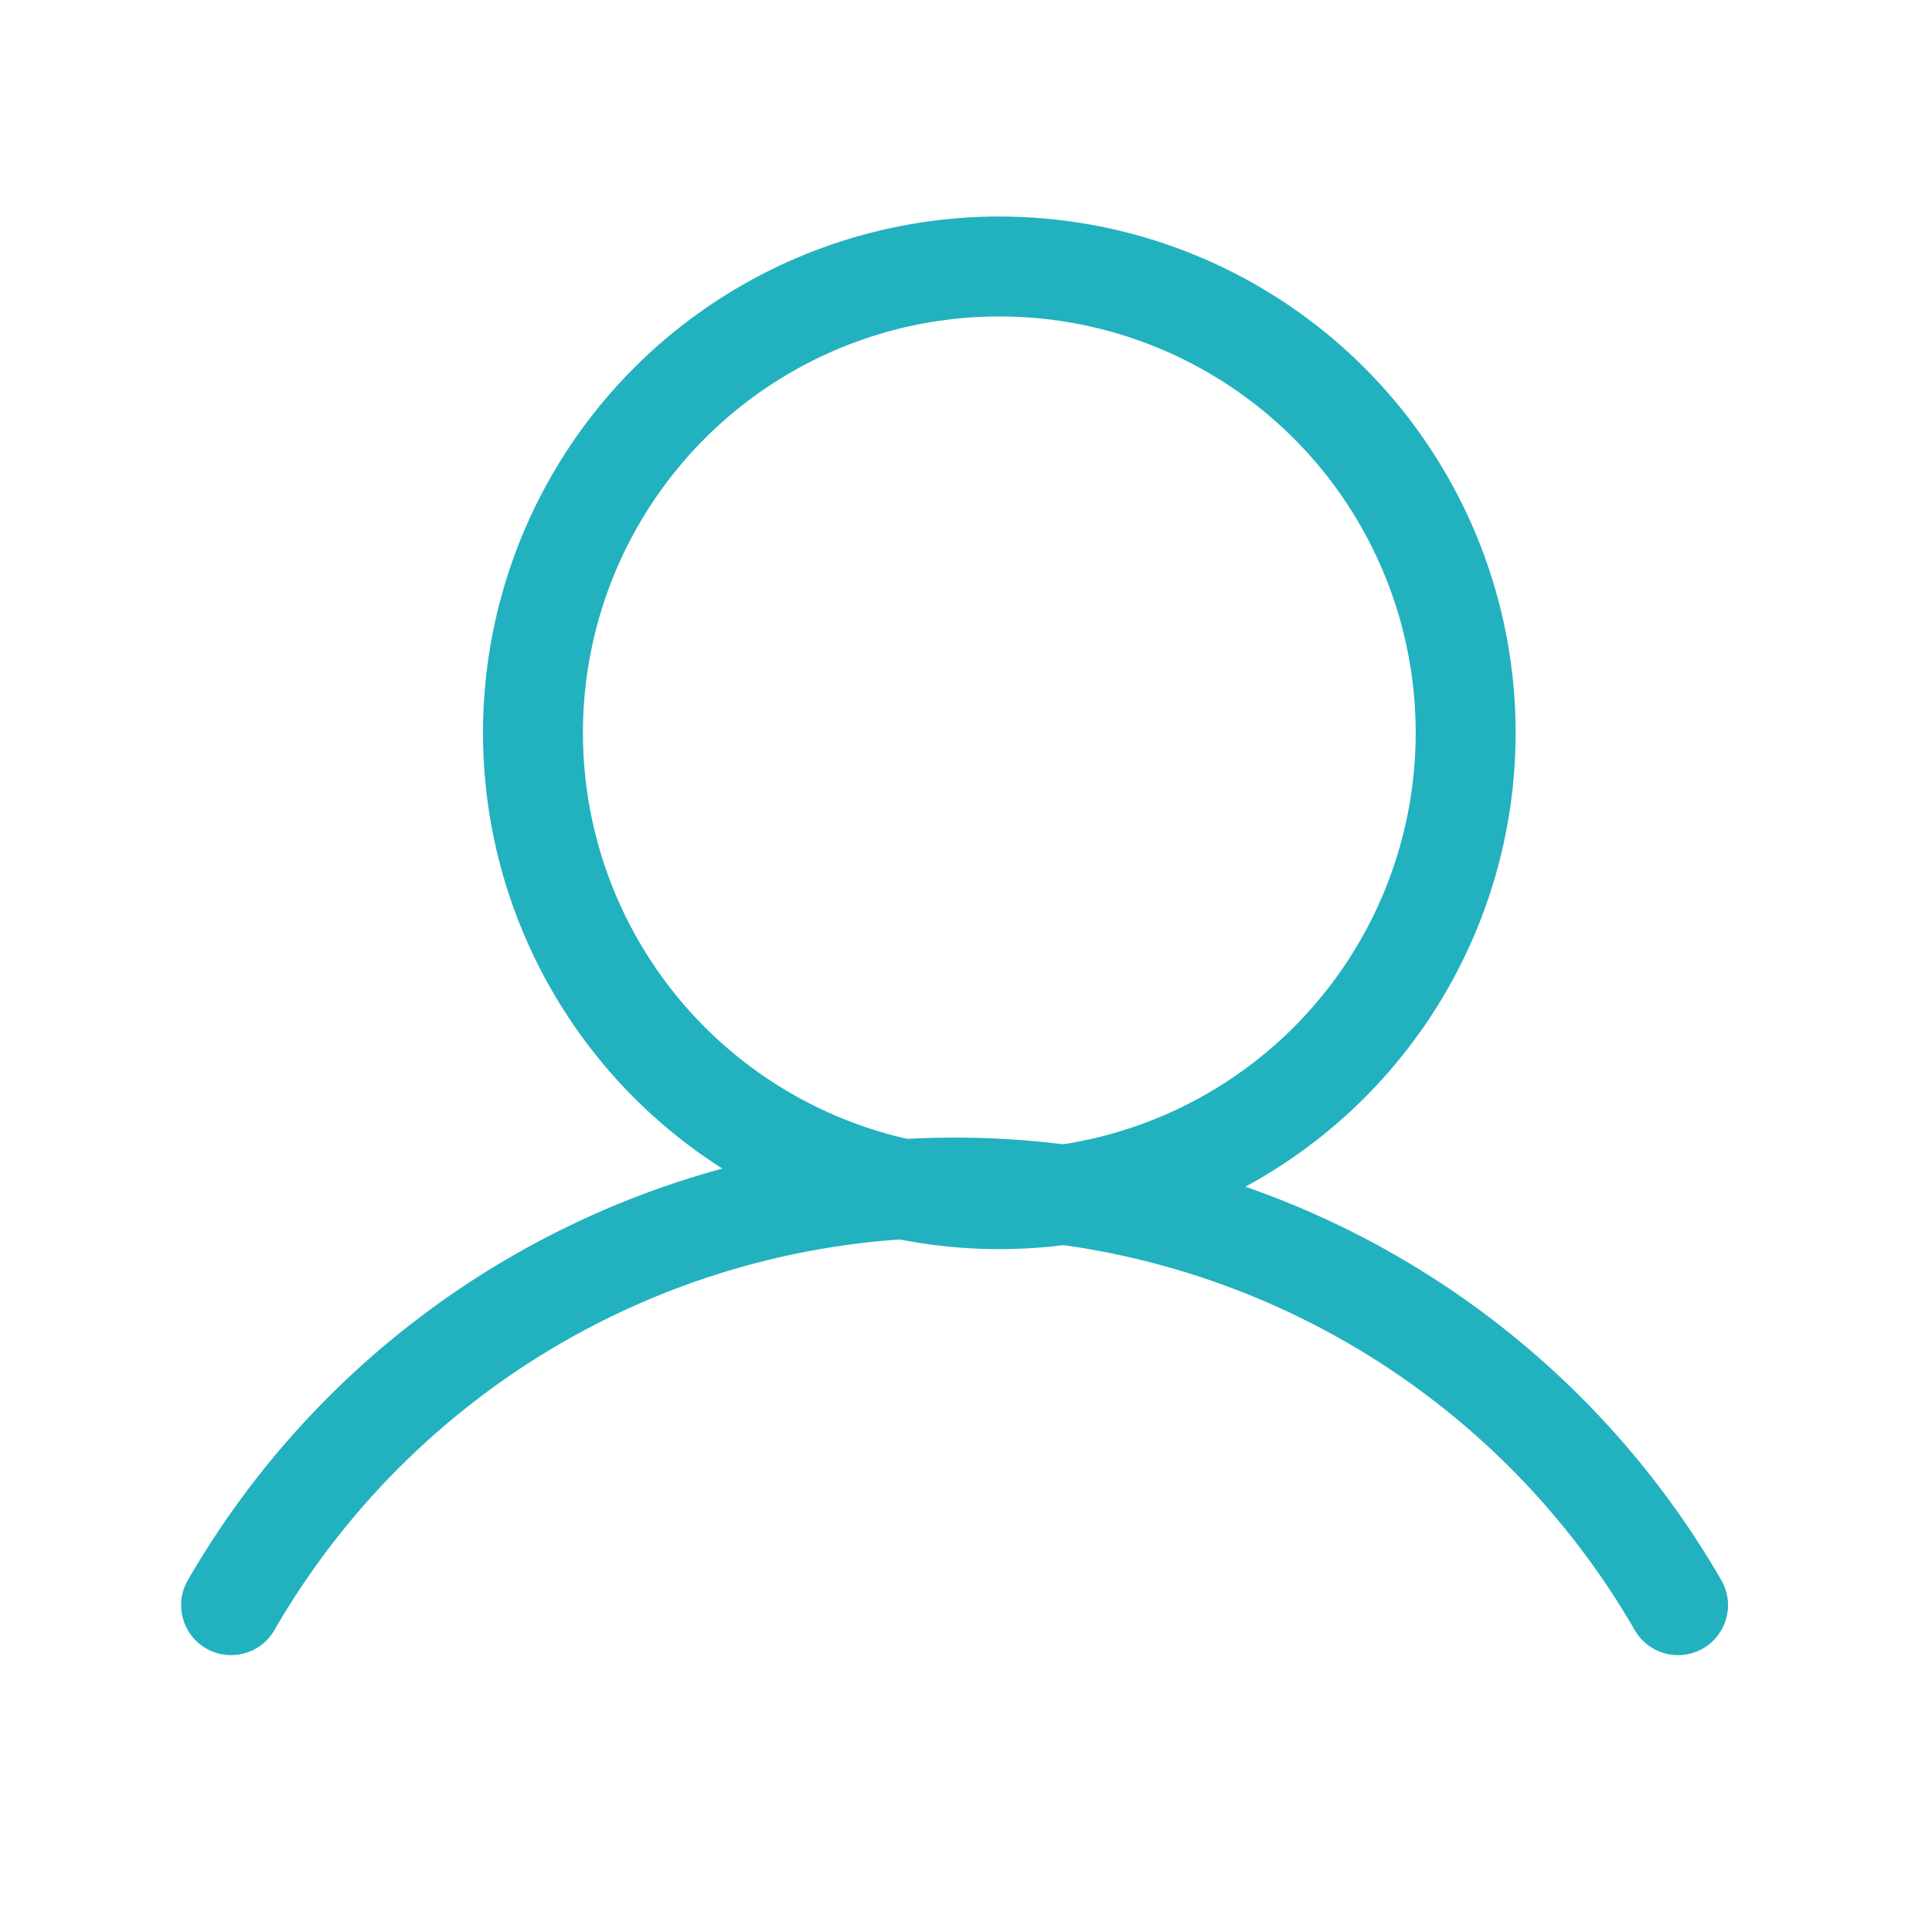 <svg xmlns="http://www.w3.org/2000/svg" width="29" height="29" viewBox="0 0 29 29">
  <g id="user" transform="translate(0 -0.084)">
    <rect id="Rectangle_6203" data-name="Rectangle 6203" width="29" height="29" transform="translate(0 0.084)" fill="none"/>
    <circle id="Ellipse_1360" data-name="Ellipse 1360" cx="7" cy="7" r="7" transform="translate(8 4.084)" fill="none" stroke="#22b1bf" stroke-miterlimit="10" stroke-width="1.5"/>
    <path id="Path_28965" data-name="Path 28965" d="M30.989,166.268a12.541,12.541,0,0,1,21.719,0" transform="translate(-27.52 -142.09)" fill="none" stroke="#22b1bf" stroke-linecap="round" stroke-linejoin="round" stroke-width="1.5"/>
  </g>
</svg>
